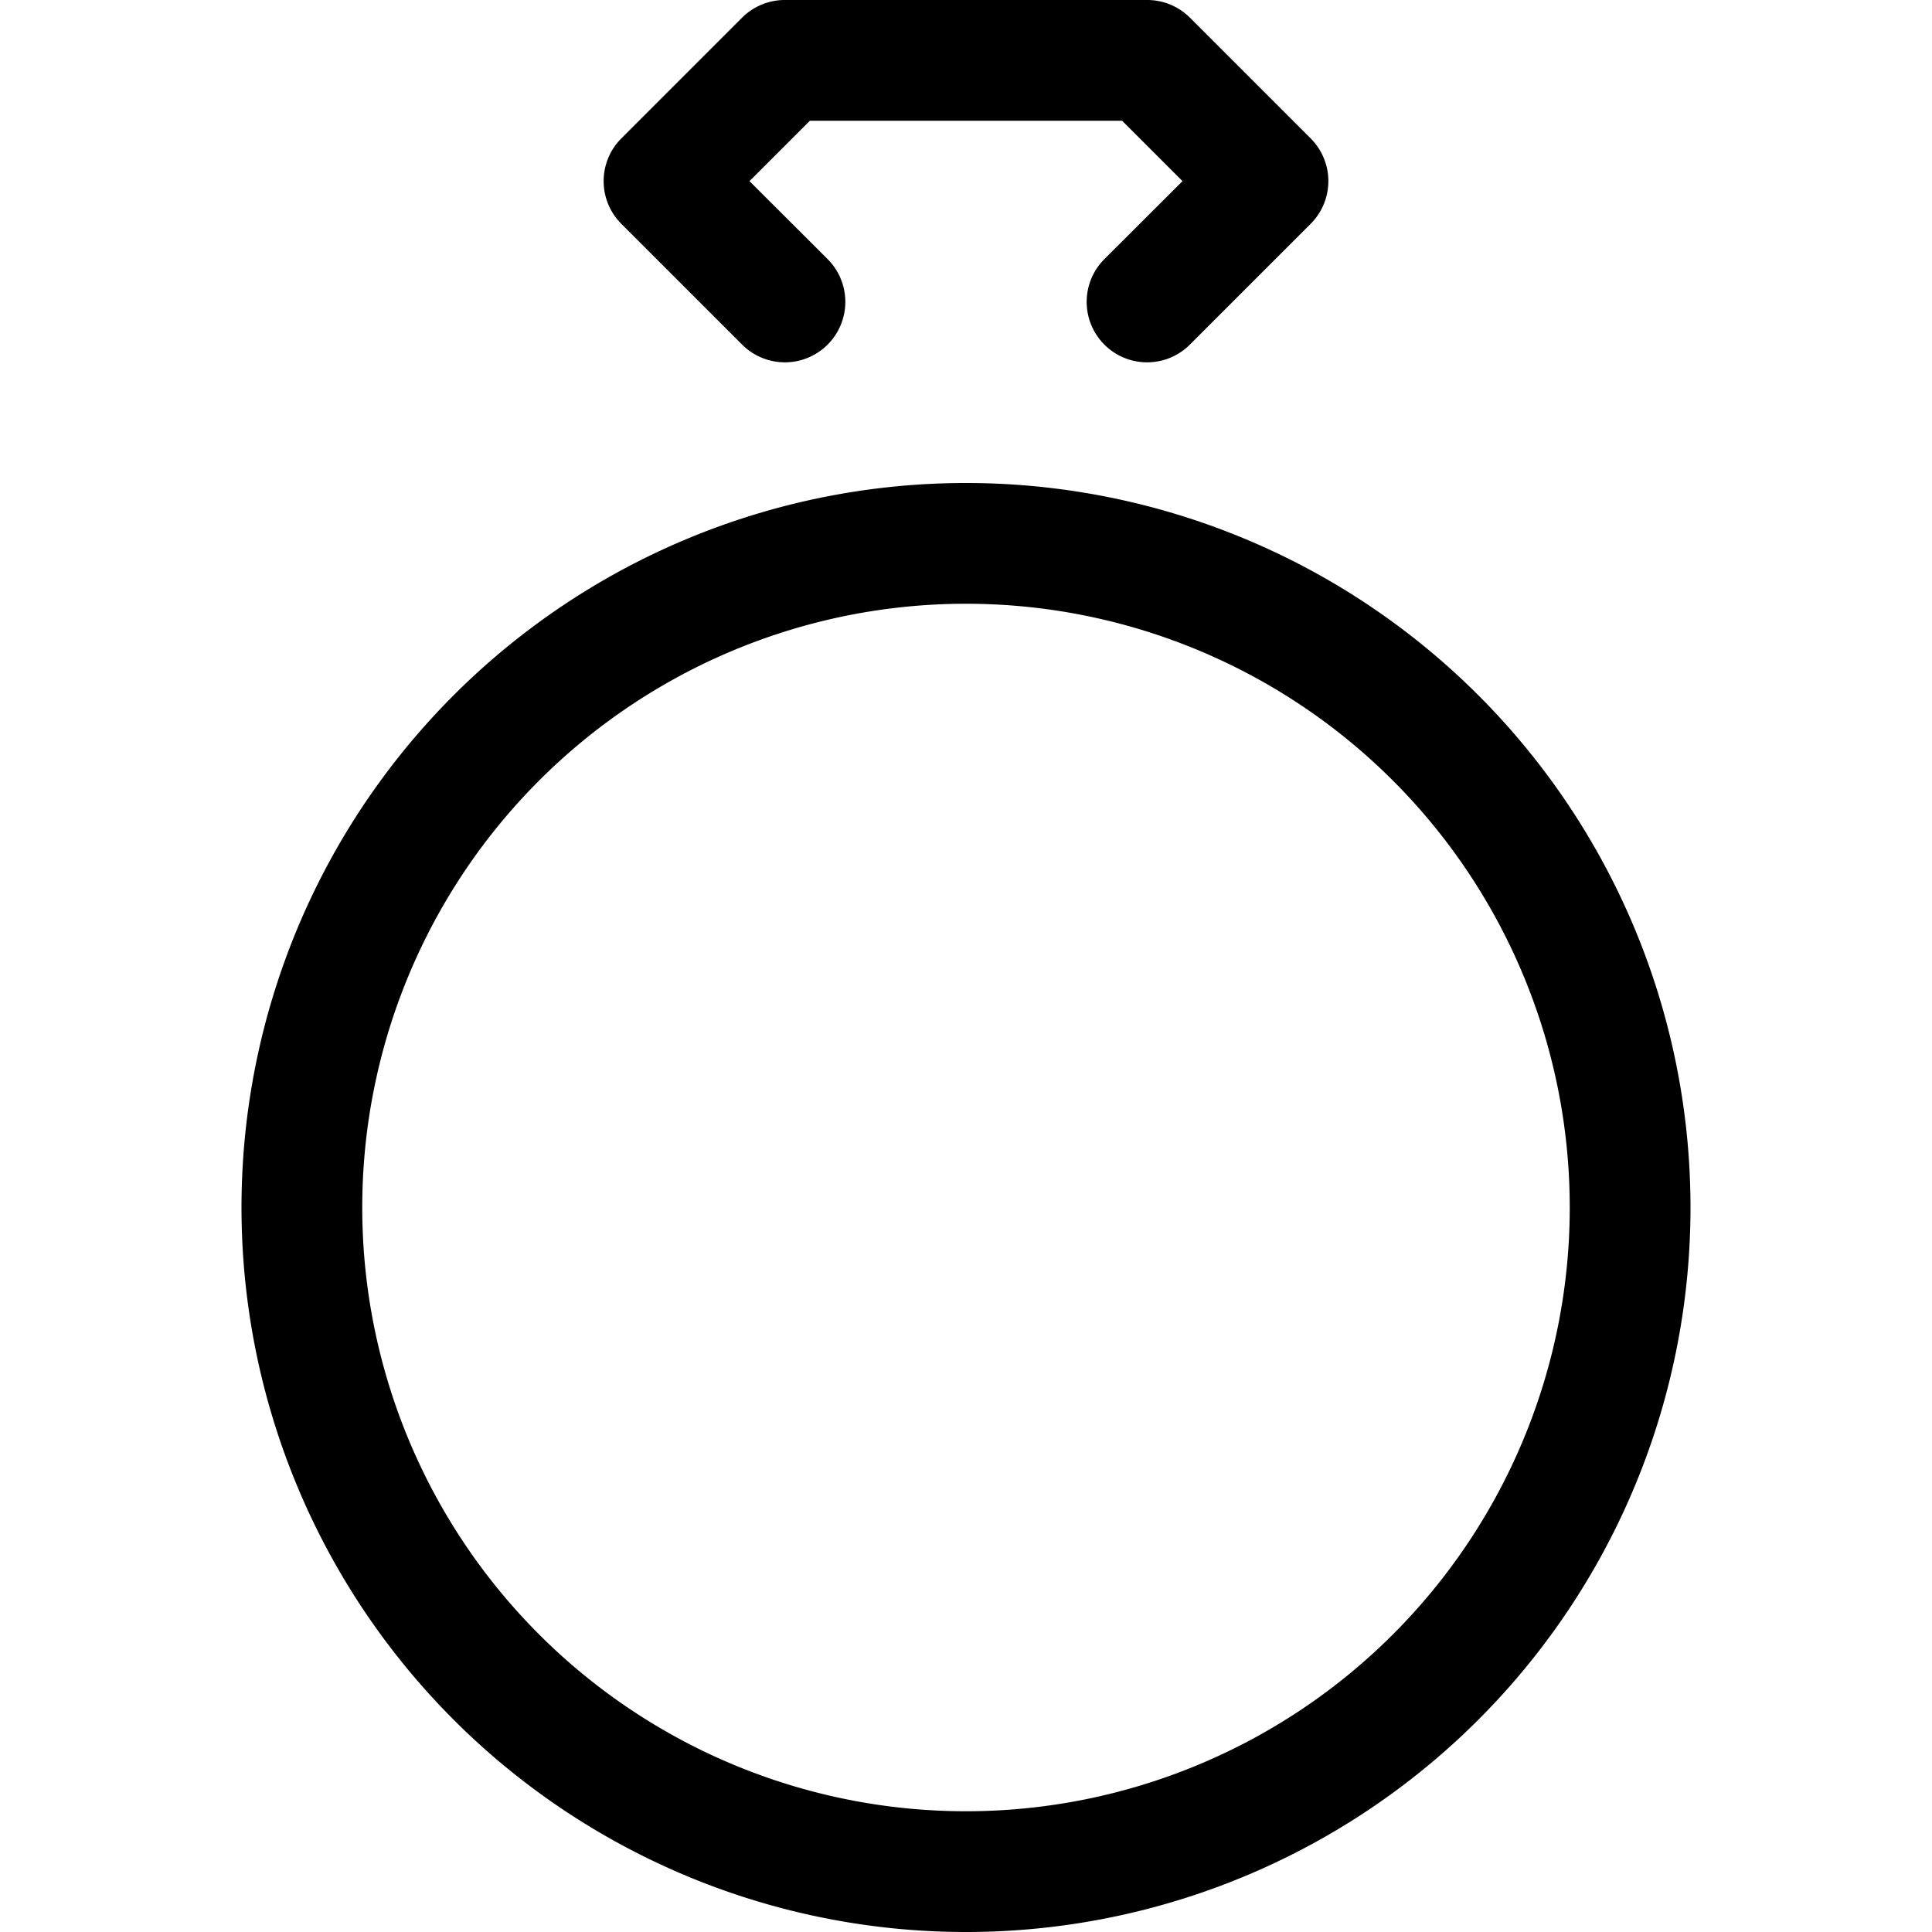 <svg xmlns="http://www.w3.org/2000/svg" width="16" height="16" fill="none" viewBox="0 0 16 16">
  <g clip-path="url(#clip0)">
    <path fill="currentColor" fill-rule="evenodd" d="M8 4a6 6 0 110 12A6 6 0 018 4zm0 1a5 5 0 100 10A5 5 0 008 5zm1.5-5a.5.5 0 01.354.146l1 1a.5.5 0 010 .708l-1 1a.5.5 0 11-.708-.708l.647-.646-.5-.5H6.707l-.5.5.647.646a.5.5 0 11-.708.708l-1-1a.5.5 0 010-.708l1-1A.5.5 0 016.5 0h3z" clip-rule="evenodd"/>
  </g>
  <defs>
    <clipPath id="clip0">
      <path fill="#fff" d="M0 0h16v16H0V0z"/>
    </clipPath>
  </defs>
</svg>
